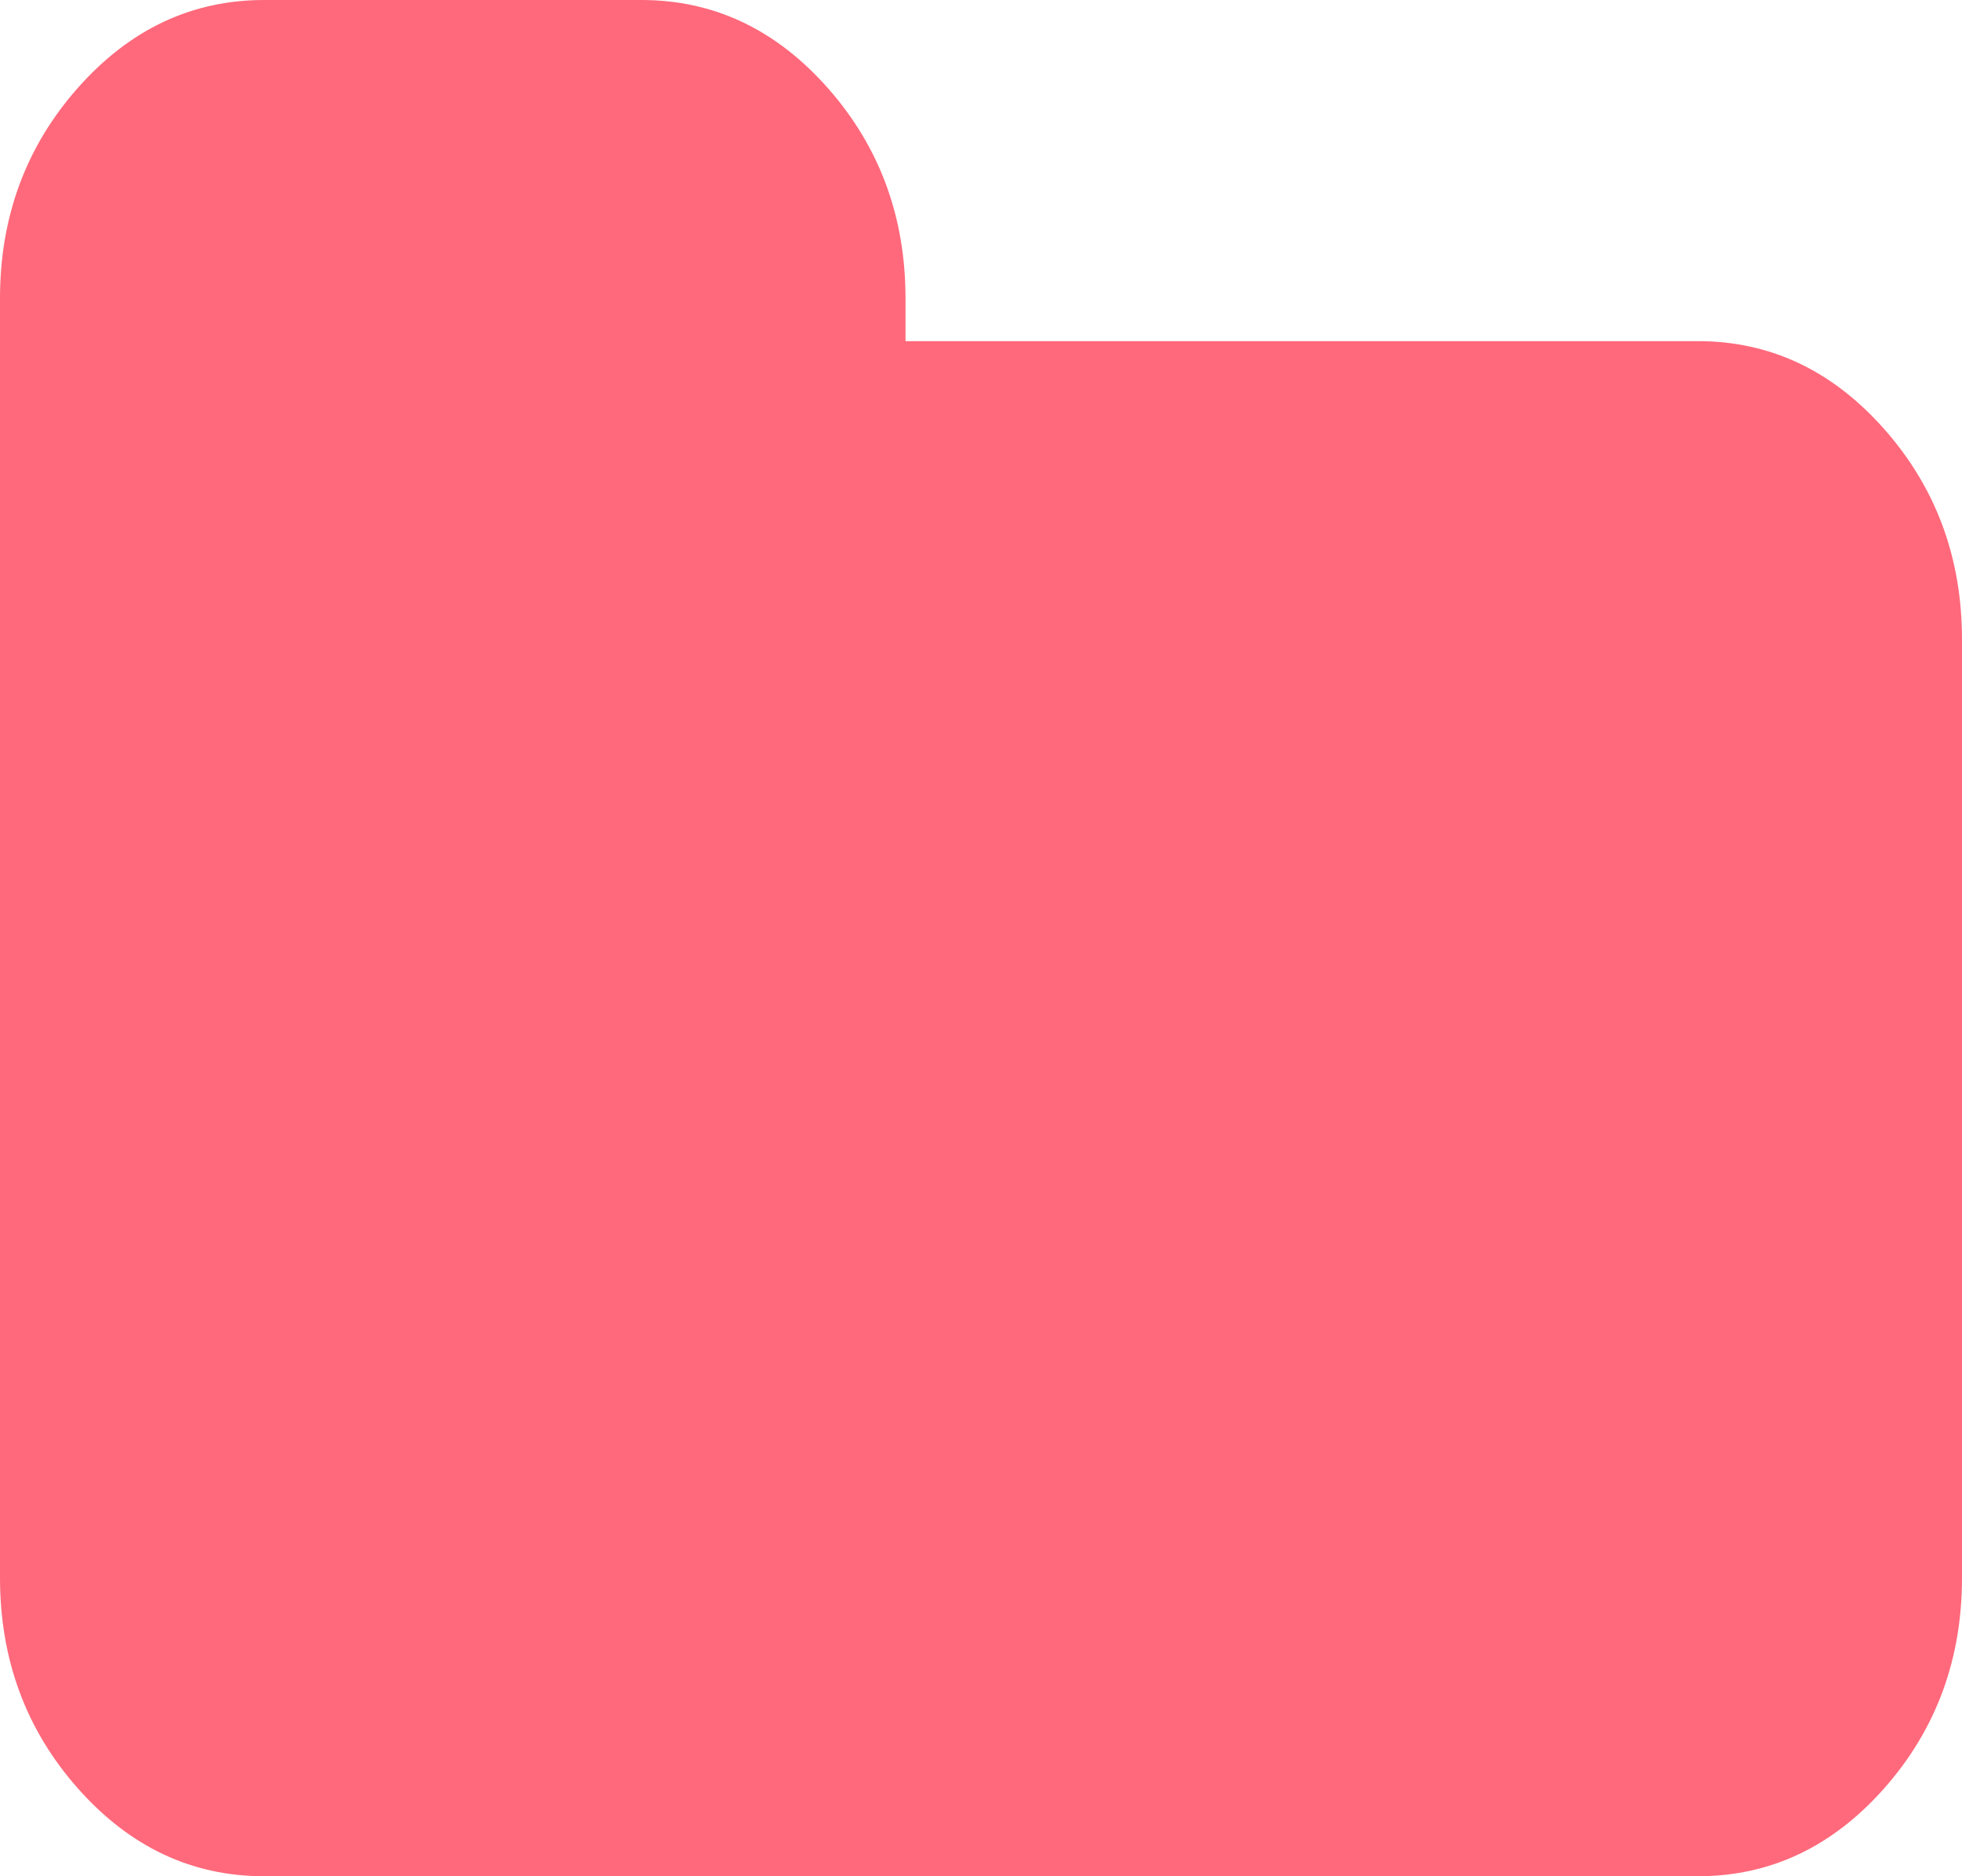 ﻿<?xml version="1.0" encoding="utf-8"?>
<svg version="1.1" xmlns:xlink="http://www.w3.org/1999/xlink" width="23px" height="22px" xmlns="http://www.w3.org/2000/svg">
  <g transform="matrix(1 0 0 1 -211 -40 )">
    <path d="M 22.088 5.031  C 22.696 5.719  23 6.542  23 7.5  L 23 18.5  C 23 19.458  22.696 20.281  22.088 20.969  C 21.48 21.656  20.752 22  19.904 22  L 3.096 22  C 2.248 22  1.52 21.656  0.912 20.969  C 0.304 20.281  0 19.458  0 18.5  L 0 3.5  C 0 2.542  0.304 1.719  0.912 1.031  C 1.52 0.344  2.248 0  3.096 0  L 7.519 0  C 8.367 0  9.095 0.344  9.703 1.031  C 10.311 1.719  10.615 2.542  10.615 3.5  L 10.615 4  L 19.904 4  C 20.752 4  21.48 4.344  22.088 5.031  Z " fill-rule="nonzero" fill="#ff697b" stroke="none" transform="matrix(1 0 0 1 211 40 )" />
  </g>
</svg>